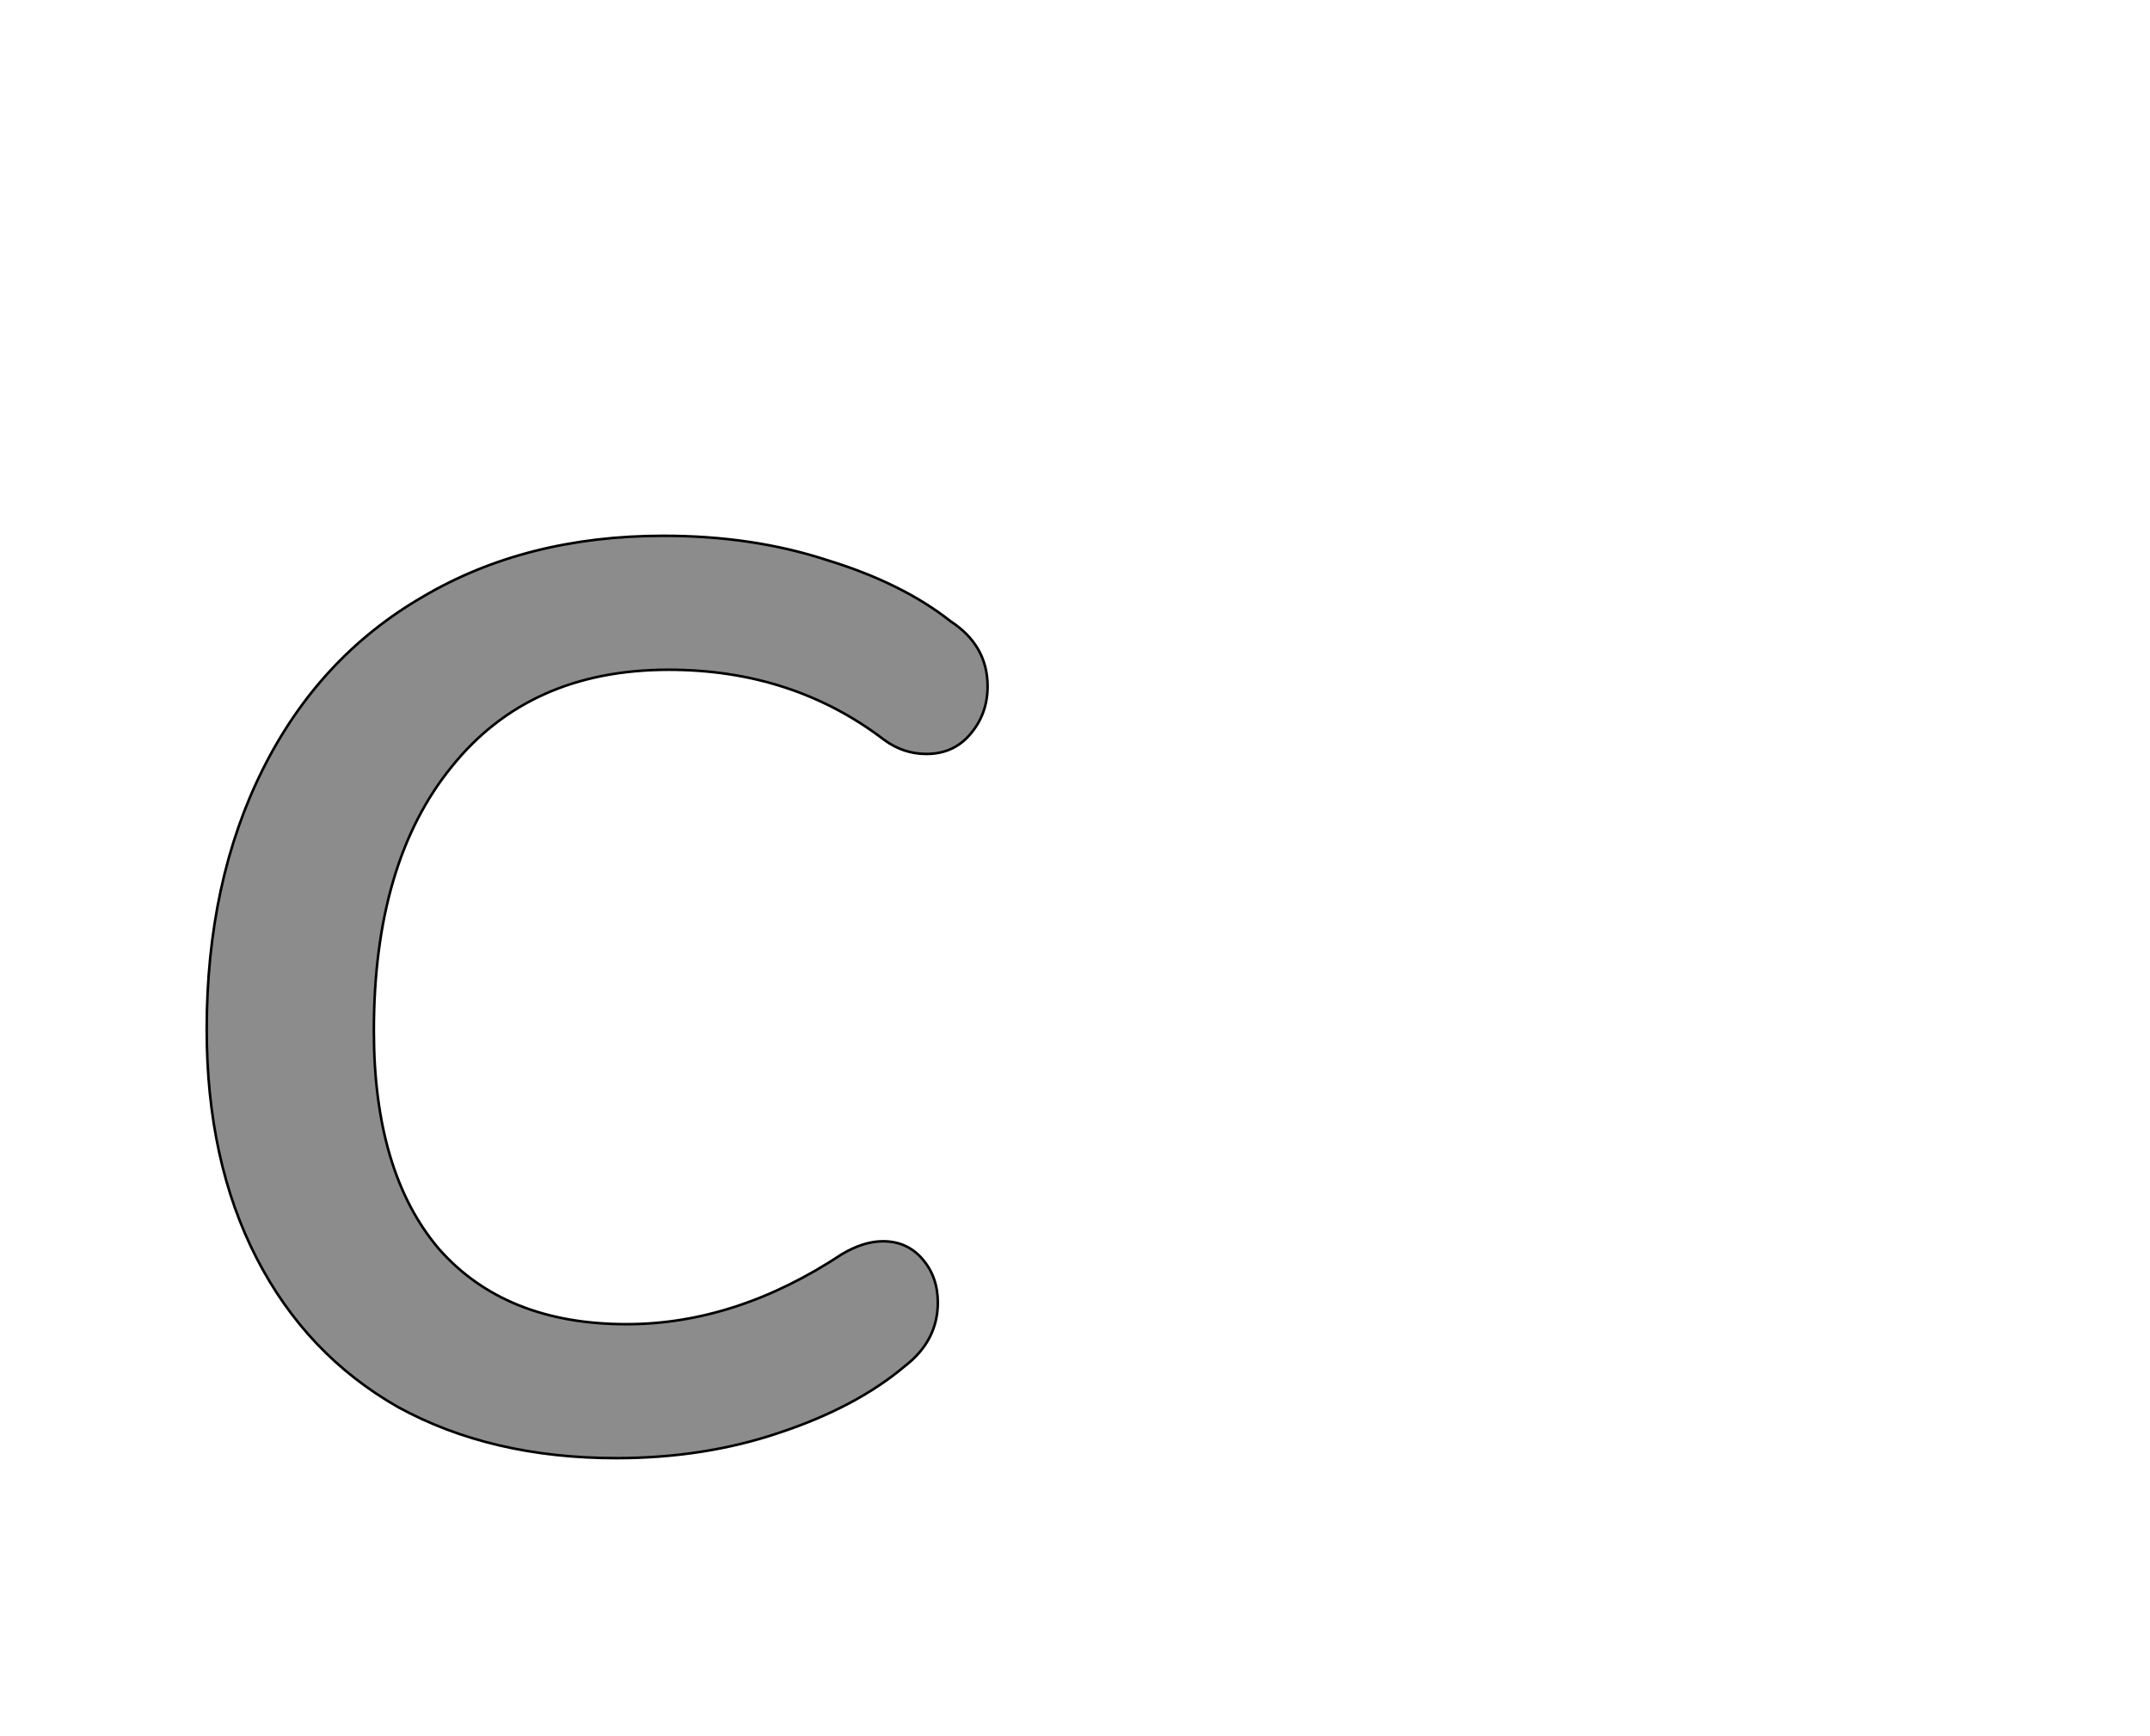 <!--
BEGIN METADATA

BBOX_X_MIN 62
BBOX_Y_MIN -9
BBOX_X_MAX 674
BBOX_Y_MAX 714
WIDTH 612
HEIGHT 723
H_BEARING_X 62
H_BEARING_Y 714
H_ADVANCE 678
V_BEARING_X -277
V_BEARING_Y 320
V_ADVANCE 1364
ORIGIN_X 0
ORIGIN_Y 0

END METADATA
-->

<svg width='1685px' height='1361px' xmlns='http://www.w3.org/2000/svg' version='1.1'>

 <!-- make sure glyph is visible within svg window -->
 <g fill-rule='nonzero'  transform='translate(100 1134)'>

  <!-- draw actual outline using lines and Bezier curves-->
  <path fill='black' stroke='black' fill-opacity='0.45'  stroke-width='2'  d='
 M 285,9
 M 212,-31
 Q 140,-72 101,-148
 Q 62,-224 62,-327
 Q 62,-443 106,-531
 Q 150,-619 231,-666
 Q 312,-714 420,-714
 Q 490,-714 548,-695
 Q 607,-677 645,-647
 Q 674,-628 674,-596
 Q 674,-574 660,-558
 Q 647,-543 626,-543
 Q 608,-543 593,-554
 Q 521,-609 424,-609
 Q 315,-609 254,-533
 Q 193,-458 193,-326
 Q 193,-215 244,-155
 Q 296,-96 391,-96
 Q 477,-96 560,-151
 Q 577,-161 592,-161
 Q 611,-161 623,-147
 Q 635,-133 635,-113
 Q 635,-83 609,-63
 Q 571,-31 511,-11
 Q 452,9 383,9
 Q 285,9 212,-31
 Z

  '/>
 </g>
</svg>
